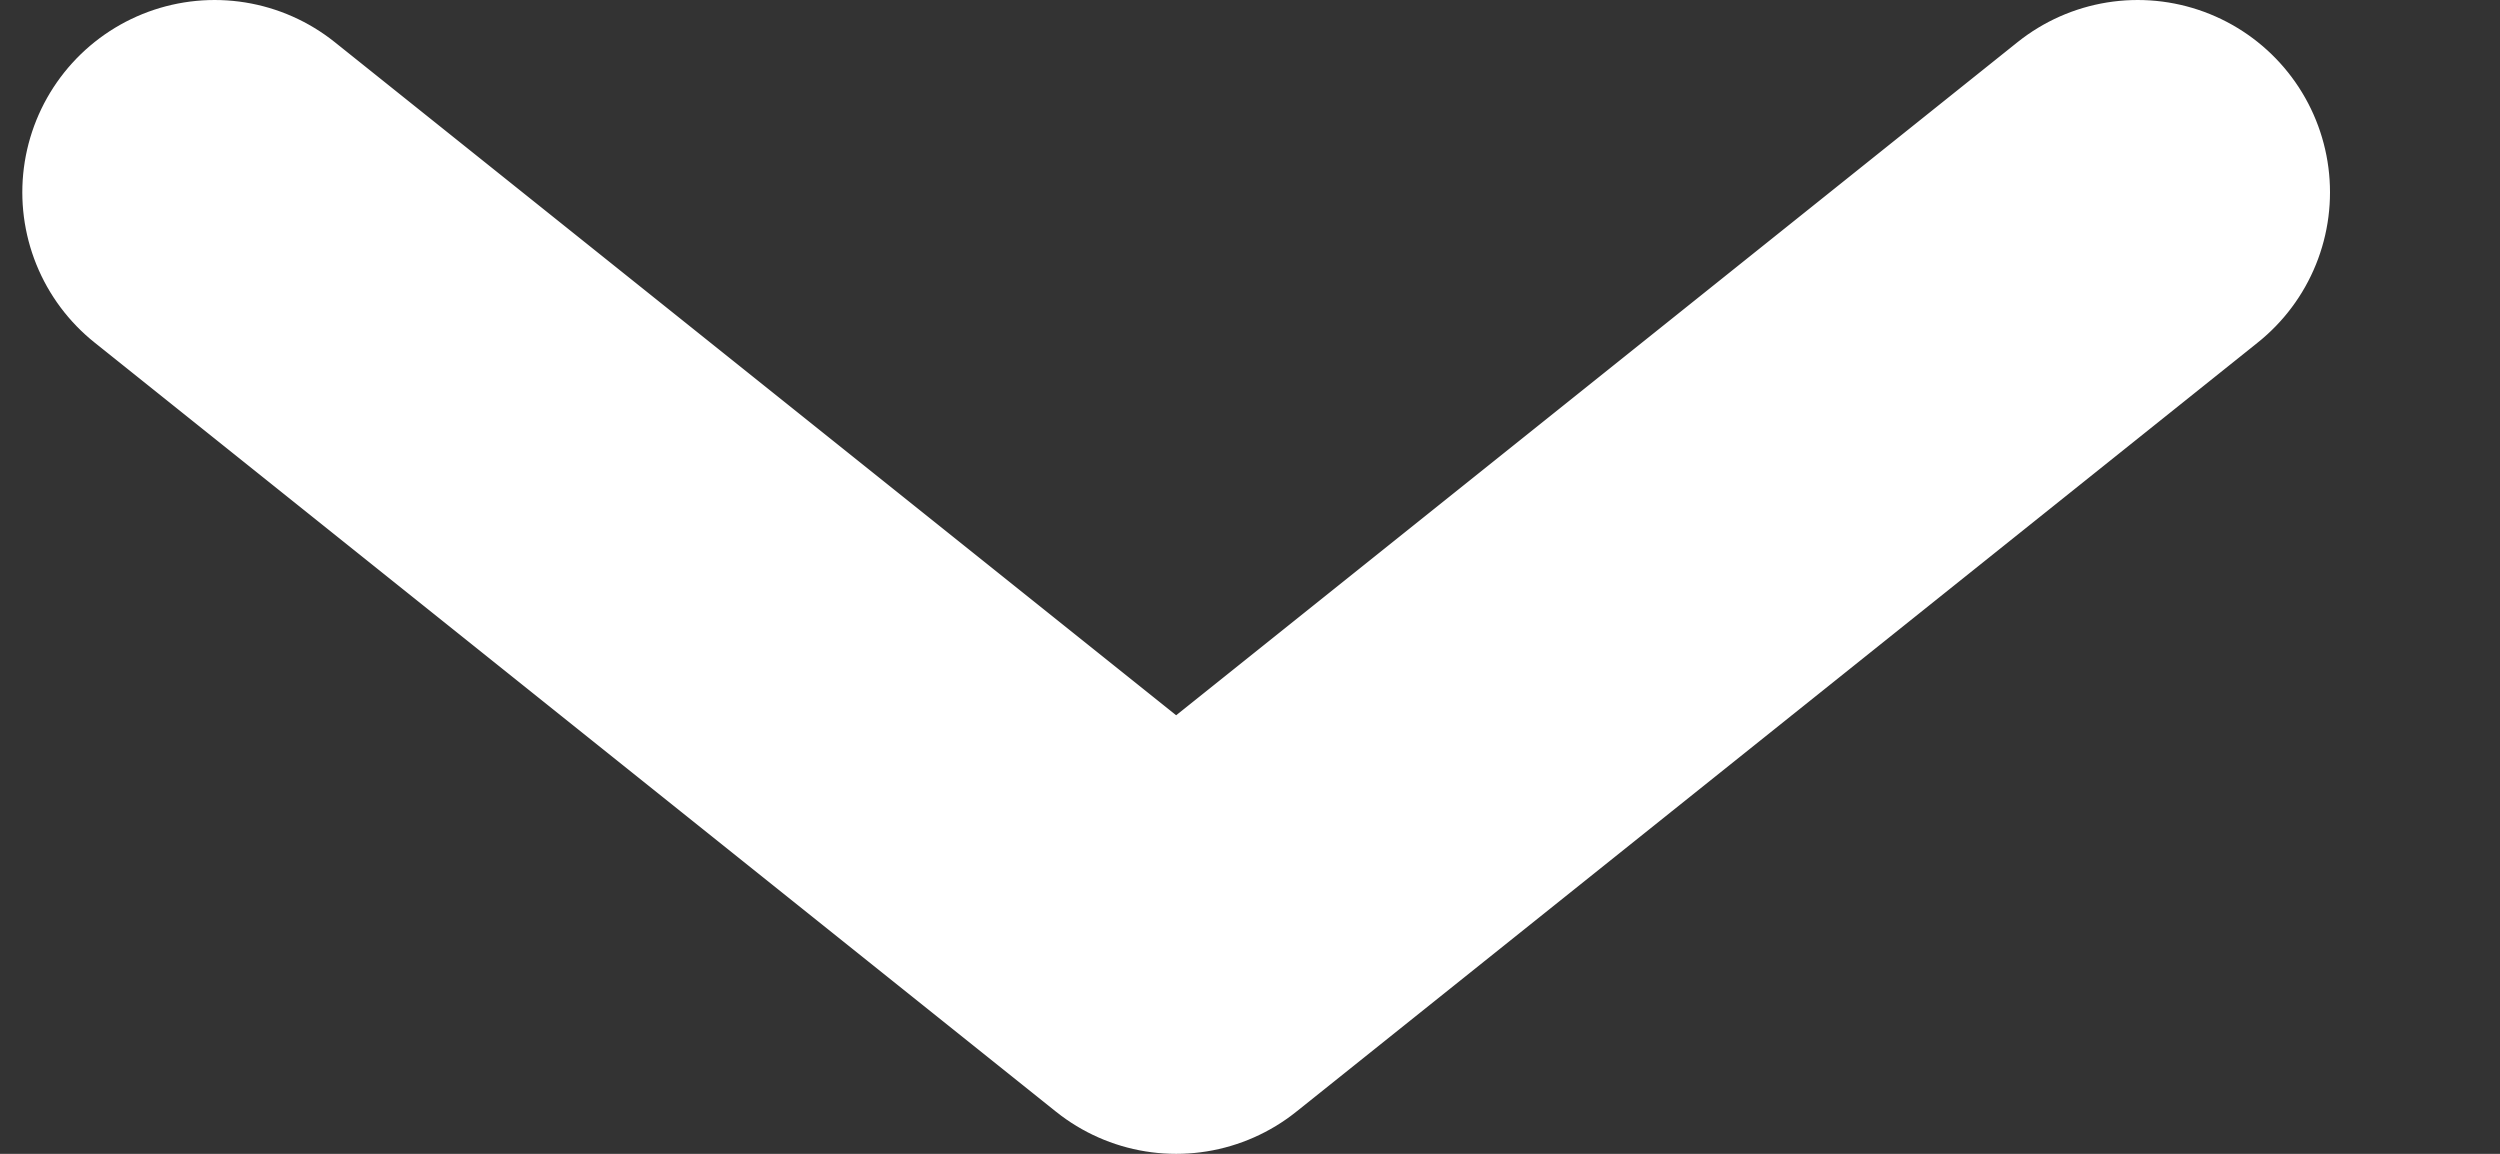 <svg width="13" height="6" viewBox="0 0 13 6" fill="none" xmlns="http://www.w3.org/2000/svg">
    <rect x="0" y="0" width="13" height="6" fill="#333333" stroke="none"/>
    <path d="M11.116 1L6.116 5L1.116 1" stroke="white" stroke-width="2" stroke-linecap="round" stroke-linejoin="round"/>
</svg>
